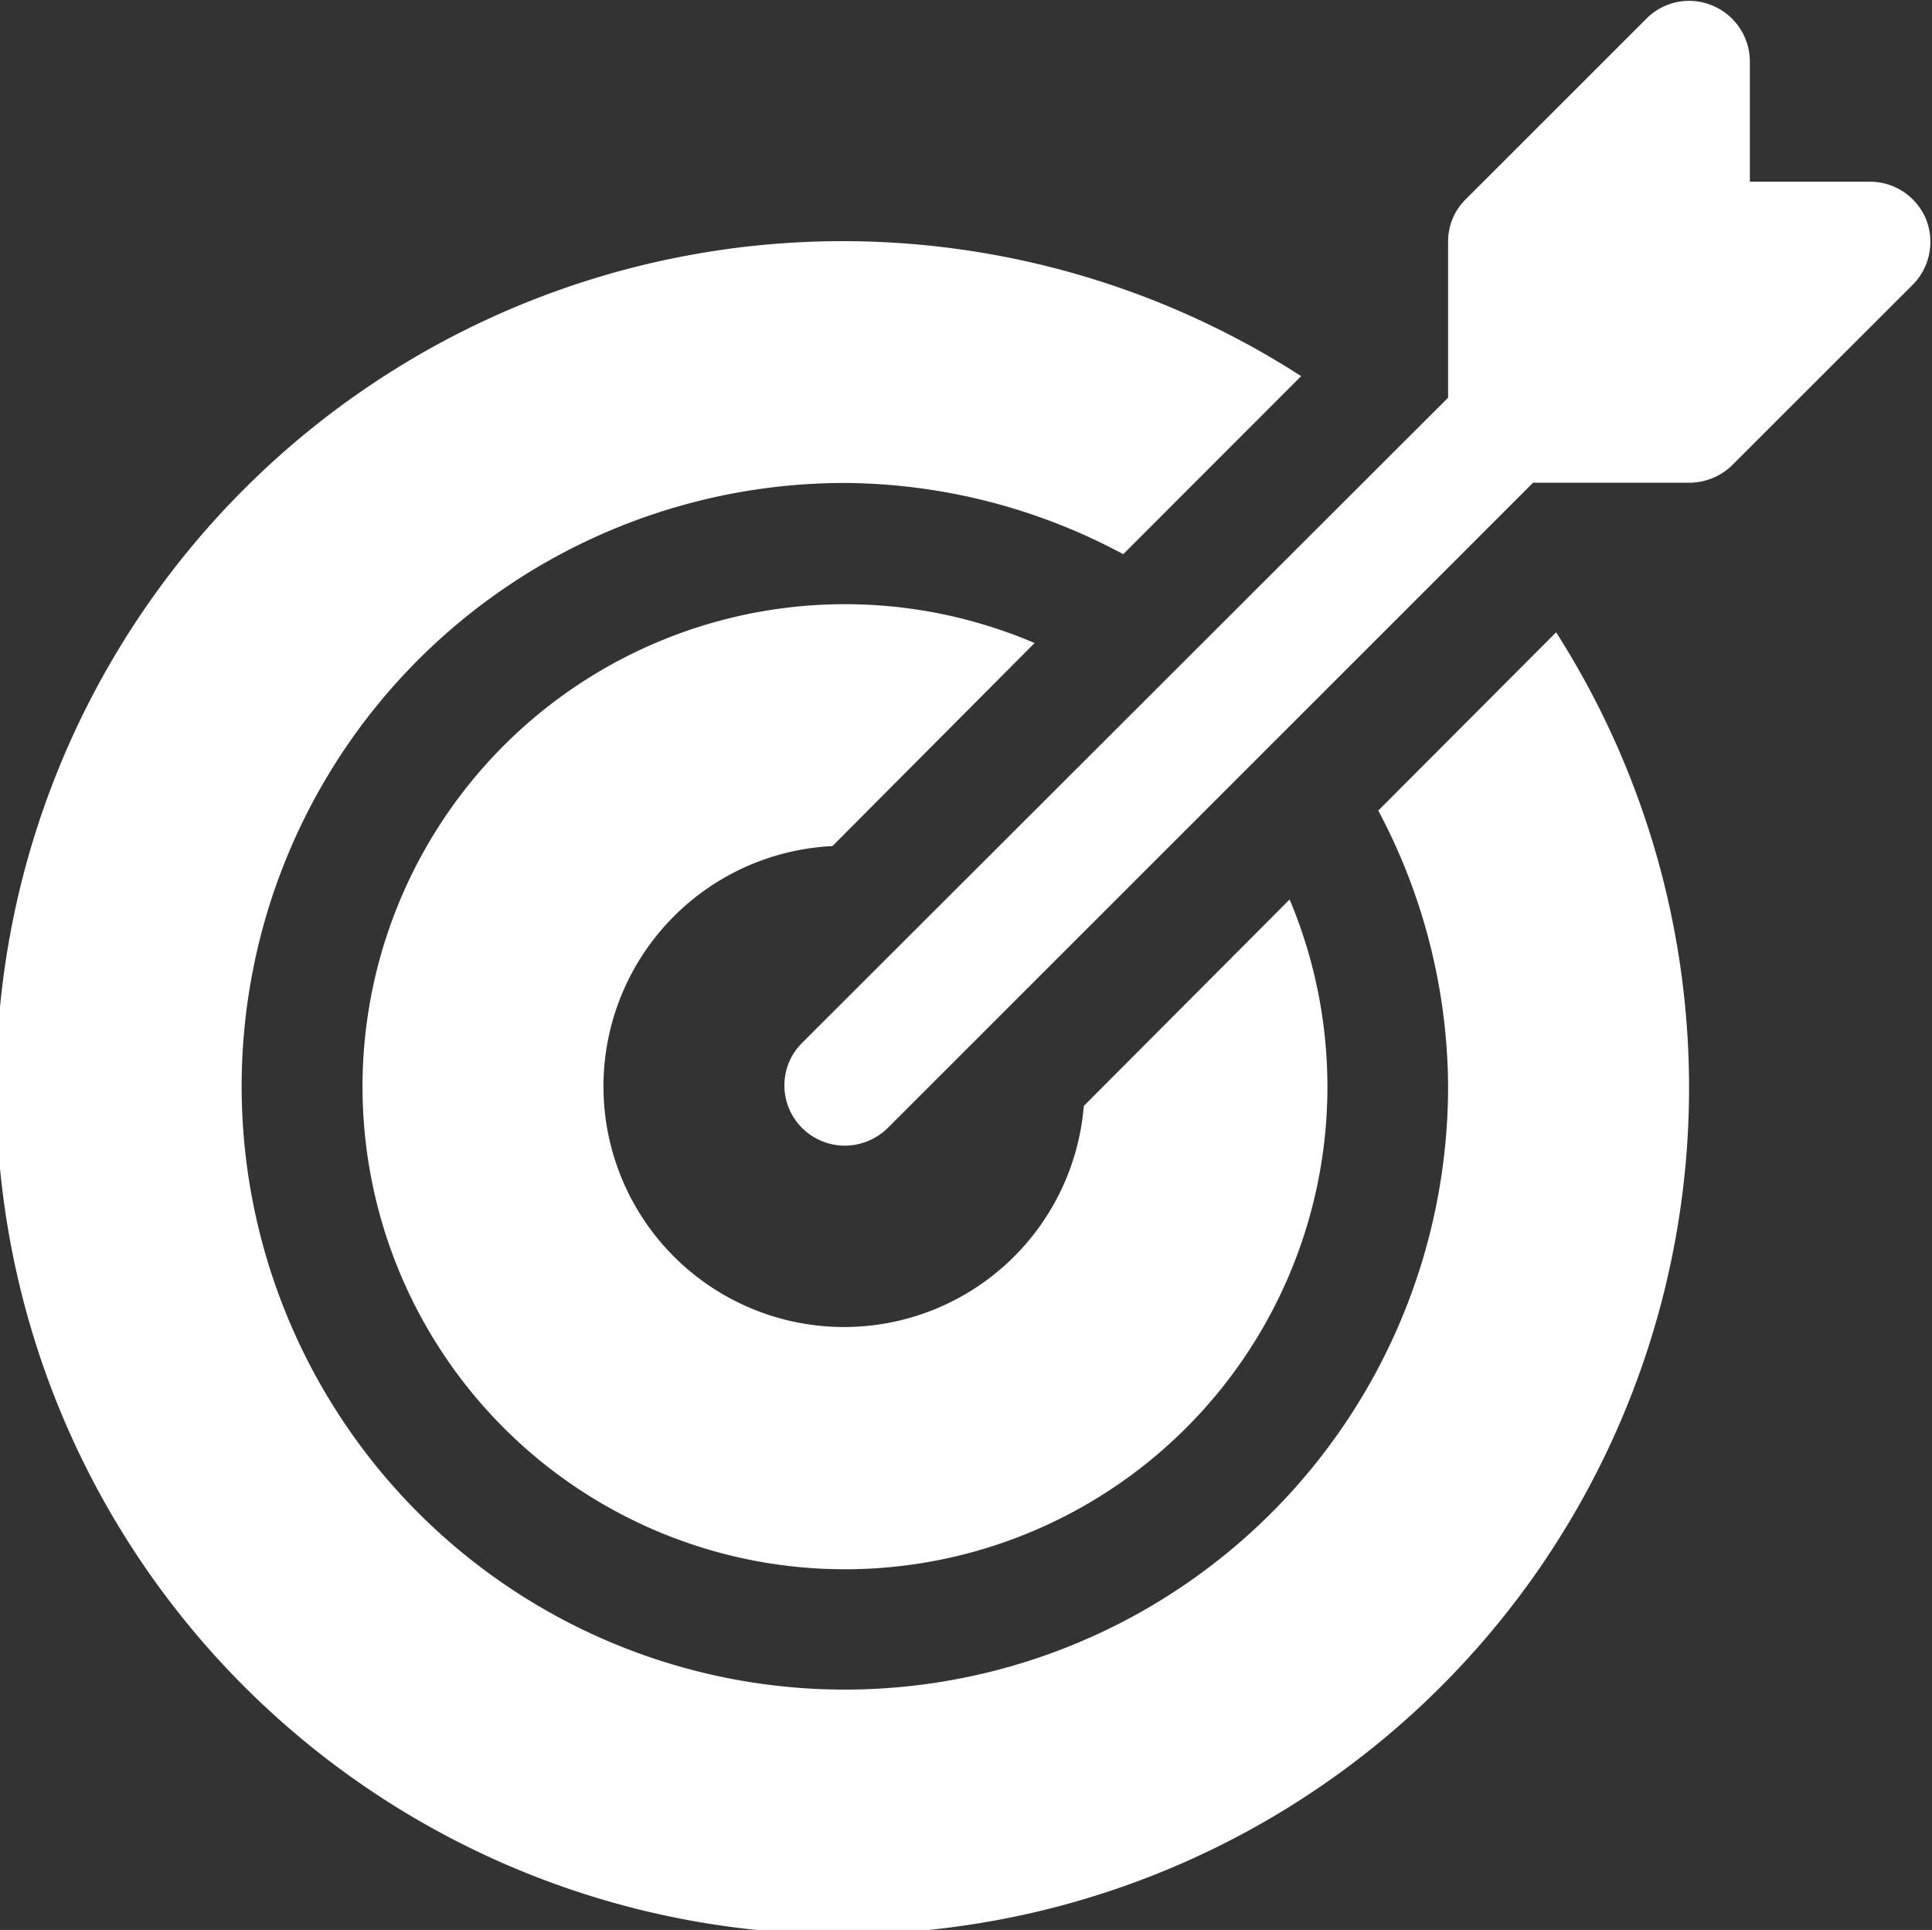 <svg xmlns="http://www.w3.org/2000/svg" width="31.82" height="31.781" viewBox="0 0 31.82 31.781">
  <rect x="0" y="0" width="31.82" height="31.781" fill="#333333" stroke="none"/>
<defs>
    <style>
      .cls-1 {
        fill: #fff;
        fill-rule: evenodd;
      }
    </style>
  </defs>
  <path id="Forma_1" data-name="Forma 1" class="cls-1" d="M6911.78,155.668a1,1,0,0,0-.92-0.613h-1.98V153.07a1,1,0,0,0-.62-0.917,0.989,0.989,0,0,0-1.08.214l-2.98,2.978a0.975,0.975,0,0,0-.29.7v2.567l-10.64,10.625a0.987,0.987,0,0,0,0,1.4,1,1,0,0,0,.7.292,1.016,1.016,0,0,0,.71-0.29l10.63-10.627h2.57a1.011,1.011,0,0,0,.71-0.29l2.98-2.977A1.006,1.006,0,0,0,6911.78,155.668Zm-10.48,11.207-3.39,3.4a3.962,3.962,0,1,1-4.14-4.279l3.33-3.344A7.946,7.946,0,1,0,6901.3,166.875Zm4.39-4.4-2.93,2.936a9.766,9.766,0,0,1,1.15,4.529,9.935,9.935,0,1,1-9.94-9.924,9.806,9.806,0,0,1,4.59,1.173l2.93-2.932A13.941,13.941,0,1,0,6905.69,162.476Z" transform="translate(-6880.06 -152.063)"/>
</svg>

